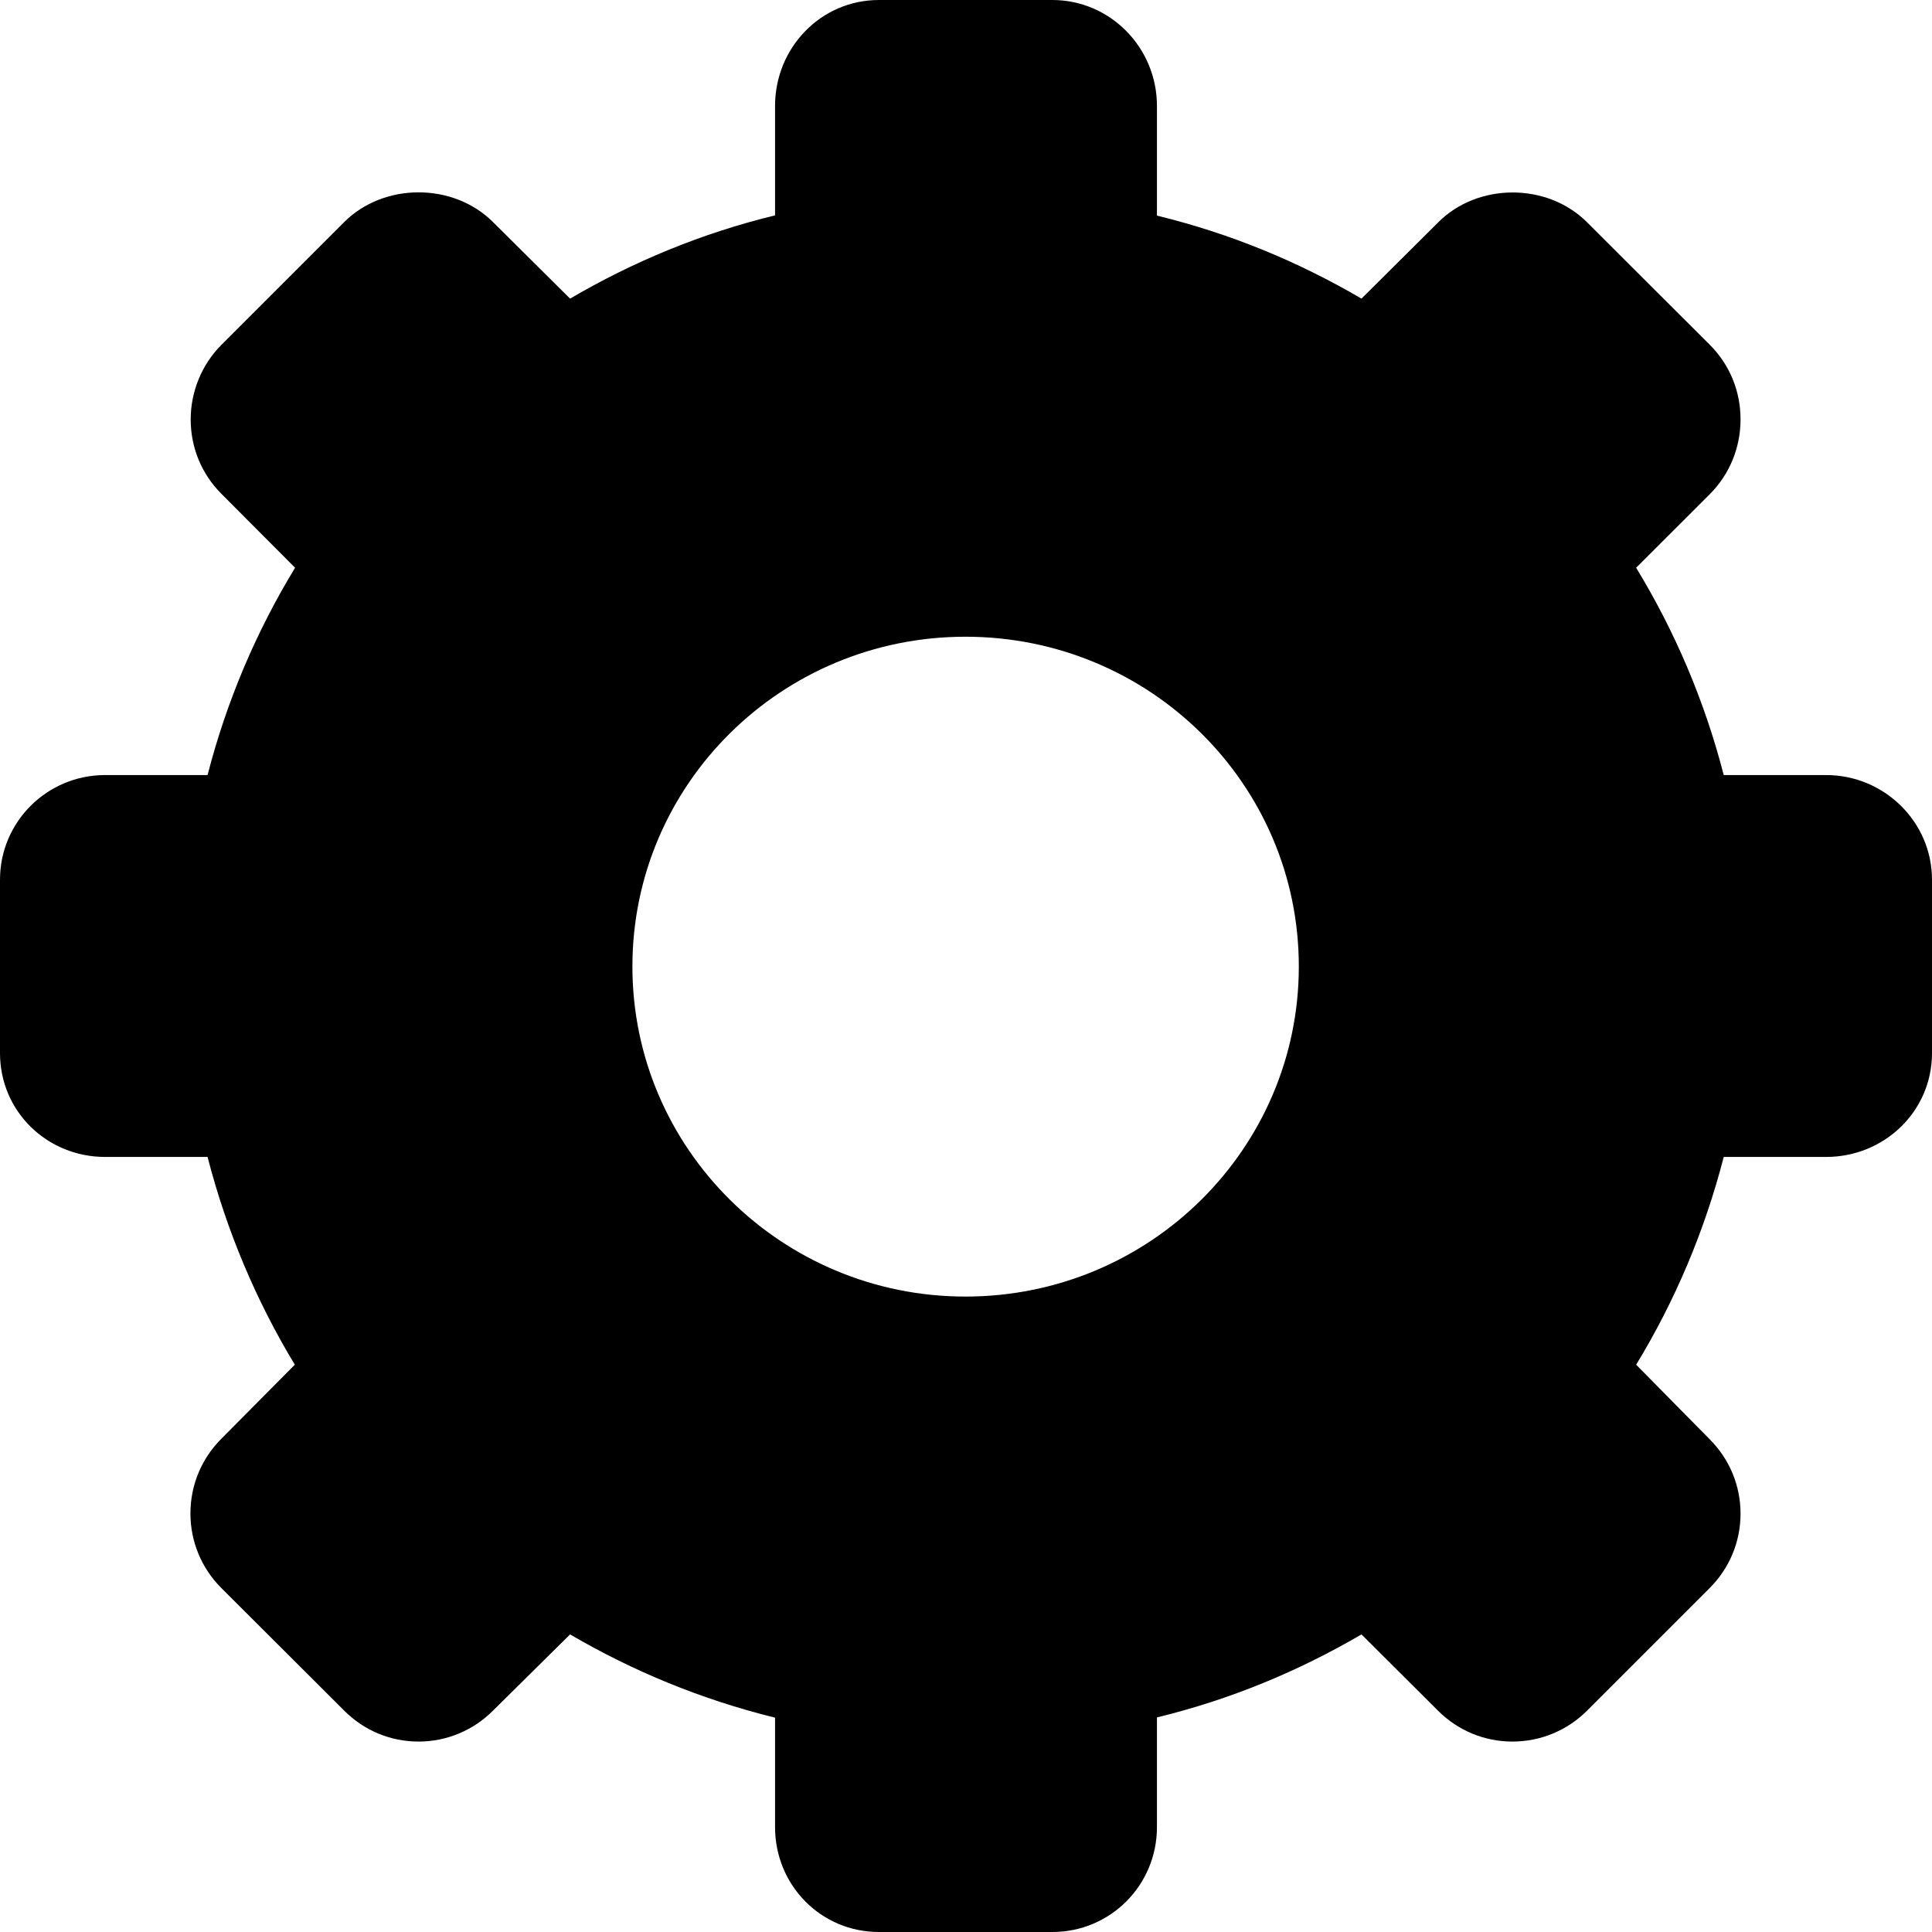 <?xml version="1.0" encoding="UTF-8"?>
<svg xmlns="http://www.w3.org/2000/svg" xmlns:xlink="http://www.w3.org/1999/xlink" width="30px" height="30px" viewBox="0 0 30 30" version="1.1">
<g id="surface1">
<path style=" stroke:none;fill-rule:nonzero;fill:rgb(0%,0%,0%);fill-opacity:1;" d="M 28.355 12.035 L 26.766 12.035 C 26.469 10.883 26.008 9.805 25.406 8.816 L 26.551 7.672 C 26.859 7.363 27.027 6.949 27.027 6.512 C 27.027 6.074 26.859 5.664 26.551 5.355 L 24.645 3.453 C 24.027 2.832 22.945 2.836 22.332 3.453 L 21.141 4.637 C 20.164 4.066 19.117 3.629 17.965 3.348 L 17.965 1.645 C 17.965 0.742 17.242 0 16.34 0 L 13.648 0 C 12.746 0 12.035 0.742 12.035 1.645 L 12.035 3.344 C 10.883 3.625 9.828 4.066 8.852 4.637 L 7.66 3.453 C 7.043 2.832 5.961 2.832 5.344 3.449 L 3.438 5.355 C 3.133 5.66 2.961 6.082 2.961 6.512 C 2.961 6.949 3.129 7.359 3.438 7.668 L 4.582 8.816 C 3.98 9.805 3.52 10.883 3.223 12.035 L 1.633 12.035 C 0.73 12.035 0 12.762 0 13.66 L 0 16.352 C 0 17.258 0.73 17.965 1.633 17.965 L 3.223 17.965 C 3.52 19.117 3.98 20.203 4.578 21.191 L 3.438 22.34 C 3.129 22.648 2.957 23.062 2.957 23.5 C 2.957 23.938 3.129 24.352 3.438 24.66 L 5.344 26.562 C 5.652 26.871 6.062 27.043 6.5 27.043 C 6.934 27.043 7.348 26.871 7.656 26.562 L 8.852 25.379 C 9.828 25.949 10.883 26.387 12.035 26.672 L 12.035 28.371 C 12.035 29.273 12.746 30 13.648 30 L 16.34 30 C 17.242 30 17.965 29.273 17.965 28.371 L 17.965 26.668 C 19.117 26.387 20.164 25.949 21.141 25.379 L 22.328 26.562 C 22.637 26.871 23.047 27.043 23.484 27.043 C 23.922 27.043 24.336 26.871 24.645 26.562 L 26.547 24.66 C 26.855 24.352 27.027 23.941 27.027 23.504 C 27.027 23.066 26.855 22.656 26.547 22.348 L 25.406 21.191 C 26.008 20.203 26.469 19.117 26.766 17.965 L 28.355 17.965 C 29.258 17.965 30 17.258 30 16.352 L 30 13.66 C 30 12.762 29.258 12.035 28.355 12.035 Z M 14.992 20.133 C 12.137 20.133 9.82 17.836 9.82 15.008 C 9.82 12.176 12.137 9.887 14.992 9.887 C 17.852 9.887 20.168 12.176 20.168 15.008 C 20.168 17.836 17.852 20.133 14.992 20.133 Z M 14.992 20.133 "/>
</g>
</svg>
